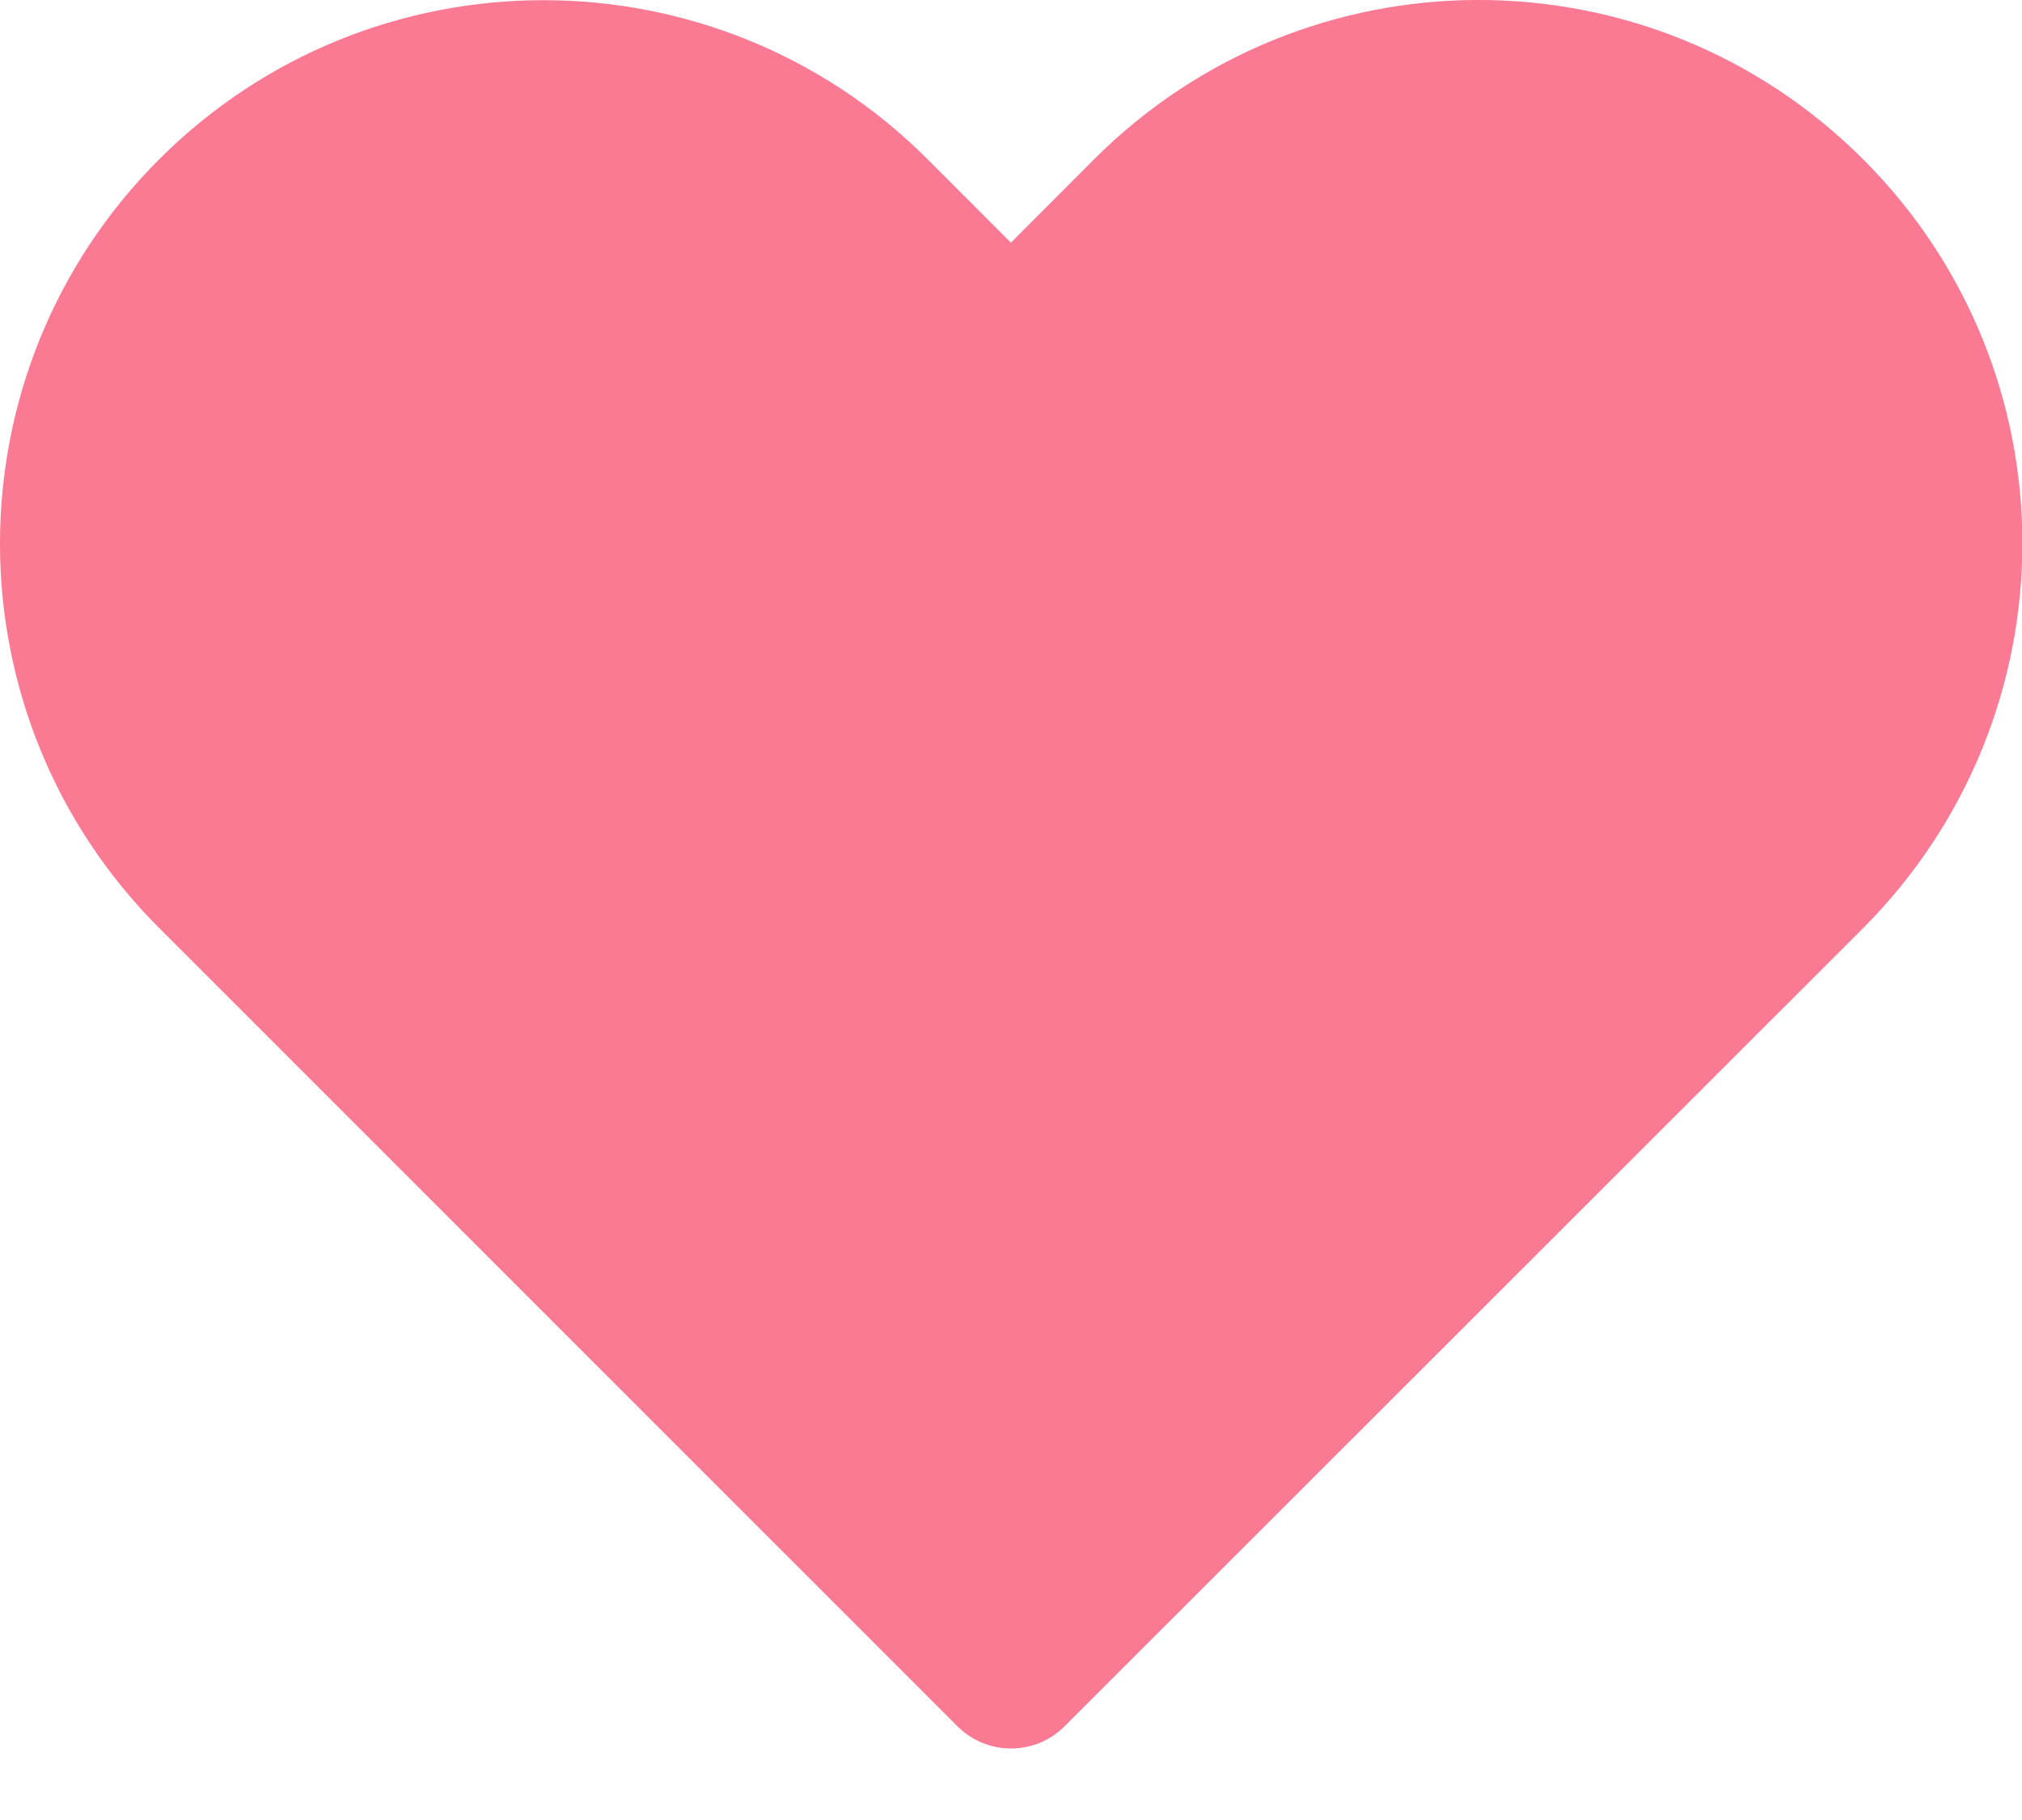 <svg width="20" height="18" viewBox="0 0 20 18" fill="none" xmlns="http://www.w3.org/2000/svg">
<path d="M10.82 1.577L9.999 2.4L9.176 1.576C7.077 -0.523 3.673 -0.523 1.574 1.576C-0.525 3.675 -0.525 7.079 1.574 9.178L9.47 17.073C9.763 17.366 10.238 17.366 10.53 17.073L18.432 9.176C20.526 7.07 20.53 3.677 18.43 1.577C16.328 -0.526 12.923 -0.526 10.82 1.577Z" fill="#FA7A93"/>
</svg>
